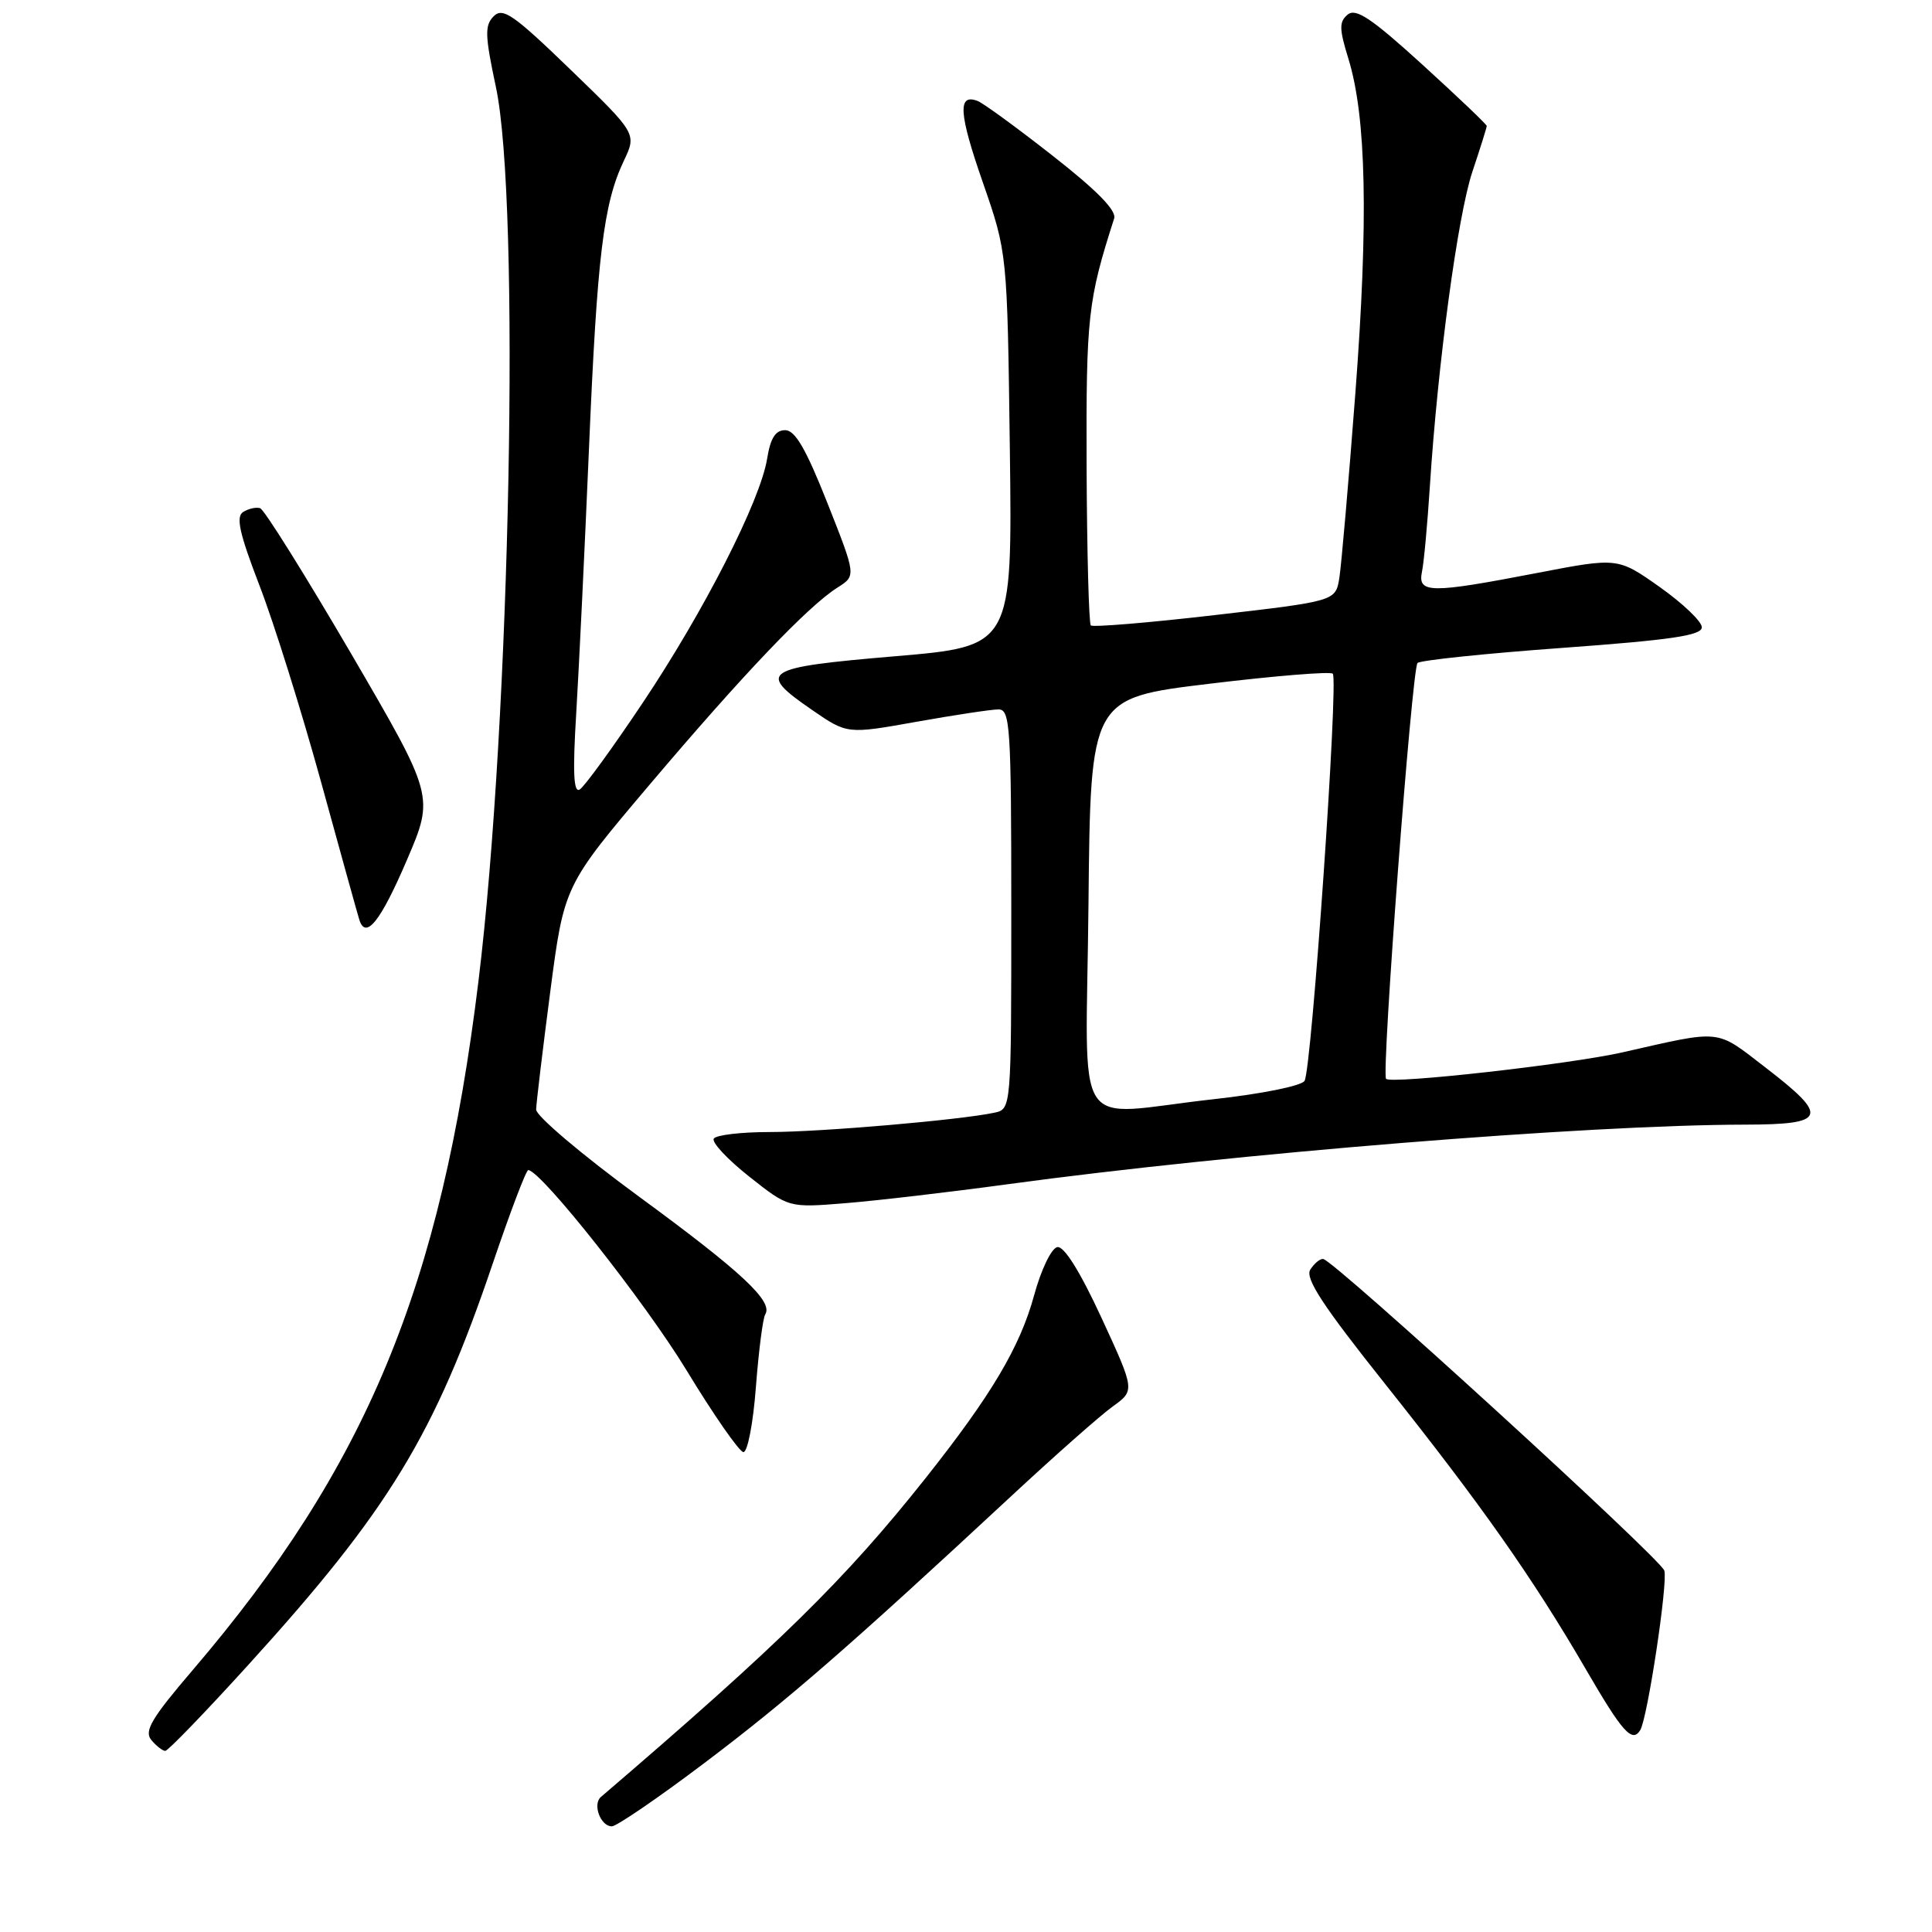 <?xml version="1.0" encoding="UTF-8" standalone="no"?>
<!DOCTYPE svg PUBLIC "-//W3C//DTD SVG 1.1//EN" "http://www.w3.org/Graphics/SVG/1.1/DTD/svg11.dtd" >
<svg xmlns="http://www.w3.org/2000/svg" xmlns:xlink="http://www.w3.org/1999/xlink" version="1.1" viewBox="0 0 256 256">
 <g >
 <path fill="currentColor"
d=" M 93.36 233.59 C 104.36 225.29 112.64 218.08 133.73 198.49 C 139.65 192.98 145.83 187.52 147.45 186.36 C 150.39 184.24 150.39 184.24 145.95 174.61 C 143.11 168.47 140.99 165.08 140.10 165.25 C 139.32 165.39 137.96 168.21 137.02 171.65 C 135.15 178.50 131.35 184.88 122.63 195.88 C 111.98 209.30 103.24 217.88 79.62 238.11 C 78.49 239.08 79.58 242.00 81.07 242.00 C 81.70 242.00 87.23 238.22 93.36 233.59 Z  M 32.88 220.63 C 51.55 200.09 57.61 190.12 65.32 167.34 C 67.62 160.56 69.72 155.02 70.00 155.04 C 71.76 155.18 85.48 172.55 90.95 181.54 C 94.55 187.47 97.95 192.36 98.50 192.41 C 99.05 192.46 99.80 188.60 100.16 183.79 C 100.53 179.01 101.08 174.67 101.40 174.16 C 102.47 172.44 98.28 168.53 84.62 158.52 C 77.13 153.03 71.02 147.86 71.04 147.02 C 71.06 146.18 71.90 139.17 72.91 131.42 C 74.75 117.35 74.75 117.35 86.12 103.92 C 98.48 89.33 107.09 80.30 110.98 77.85 C 113.45 76.29 113.45 76.29 109.63 66.64 C 106.80 59.49 105.36 57.00 104.04 57.00 C 102.75 57.00 102.09 58.05 101.65 60.77 C 100.76 66.34 93.27 81.03 85.11 93.21 C 81.17 99.10 77.44 104.23 76.82 104.61 C 76.00 105.12 75.87 102.35 76.36 94.40 C 76.72 88.41 77.48 72.70 78.04 59.50 C 79.13 33.83 79.96 27.00 82.66 21.31 C 84.37 17.71 84.37 17.71 75.60 9.23 C 68.06 1.94 66.63 0.94 65.42 2.15 C 64.21 3.36 64.25 4.68 65.71 11.53 C 68.97 26.87 67.63 95.41 63.40 130.00 C 58.44 170.55 48.57 194.34 25.52 221.31 C 20.07 227.68 19.07 229.38 20.05 230.56 C 20.71 231.35 21.54 232.00 21.90 232.00 C 22.26 232.00 27.20 226.88 32.88 220.63 Z  M 217.34 229.25 C 218.30 227.70 221.03 209.66 220.53 208.11 C 220.02 206.50 176.76 166.99 175.33 166.82 C 174.91 166.77 174.15 167.41 173.62 168.23 C 172.90 169.38 175.26 172.99 183.59 183.45 C 196.30 199.42 203.11 209.10 210.17 221.25 C 214.99 229.55 216.27 230.98 217.34 229.25 Z  M 133.50 156.92 C 163.62 152.82 210.24 149.05 231.25 149.02 C 242.07 149.00 242.43 147.98 233.92 141.44 C 227.26 136.31 228.31 136.42 215.00 139.44 C 207.99 141.03 184.31 143.68 183.66 142.95 C 183.03 142.24 187.09 88.57 187.83 87.85 C 188.20 87.49 196.82 86.59 207.00 85.85 C 221.44 84.80 225.50 84.20 225.50 83.12 C 225.50 82.35 222.99 79.96 219.93 77.79 C 214.37 73.86 214.37 73.86 203.63 75.93 C 189.46 78.66 187.83 78.64 188.42 75.75 C 188.68 74.51 189.14 69.45 189.46 64.50 C 190.52 48.08 193.16 28.58 195.09 22.78 C 196.14 19.64 197.00 16.90 197.00 16.69 C 197.00 16.49 193.16 12.83 188.47 8.56 C 181.74 2.43 179.66 1.04 178.58 1.93 C 177.43 2.89 177.44 3.80 178.67 7.78 C 181.05 15.49 181.33 29.17 179.60 52.00 C 178.70 63.83 177.74 74.88 177.47 76.58 C 176.97 79.65 176.97 79.65 160.99 81.50 C 152.20 82.52 144.80 83.13 144.54 82.87 C 144.28 82.61 144.03 73.19 143.98 61.95 C 143.91 41.93 144.14 39.84 147.63 28.95 C 147.97 27.90 145.35 25.23 139.50 20.65 C 134.76 16.93 130.28 13.66 129.54 13.38 C 126.87 12.35 127.04 15.01 130.23 24.17 C 133.47 33.50 133.47 33.50 133.81 59.57 C 134.14 85.64 134.14 85.64 118.57 86.96 C 101.01 88.45 100.20 88.98 107.63 94.09 C 112.26 97.28 112.26 97.28 121.44 95.64 C 126.49 94.74 131.38 94.00 132.31 94.00 C 133.85 94.00 134.00 96.27 134.00 120.48 C 134.00 146.96 134.00 146.96 131.75 147.44 C 127.22 148.41 108.73 150.00 102.02 150.00 C 98.22 150.00 94.87 150.39 94.58 150.88 C 94.28 151.36 96.39 153.62 99.27 155.90 C 104.50 160.04 104.50 160.04 112.00 159.43 C 116.12 159.10 125.80 157.97 133.50 156.92 Z  M 53.92 113.95 C 57.54 105.50 57.54 105.50 46.50 86.57 C 40.42 76.17 35.01 67.51 34.47 67.34 C 33.94 67.17 32.92 67.40 32.22 67.84 C 31.23 68.47 31.72 70.66 34.38 77.58 C 36.28 82.48 39.93 94.15 42.51 103.50 C 45.08 112.85 47.37 121.10 47.60 121.83 C 48.44 124.59 50.41 122.14 53.92 113.95 Z  M 144.23 119.75 C 144.50 92.50 144.50 92.50 160.26 90.60 C 168.93 89.55 176.29 88.95 176.60 89.27 C 177.38 90.05 173.80 141.71 172.86 143.22 C 172.45 143.89 167.16 144.95 160.82 145.65 C 141.70 147.76 143.93 151.24 144.23 119.75 Z "/>
</g>
</svg>